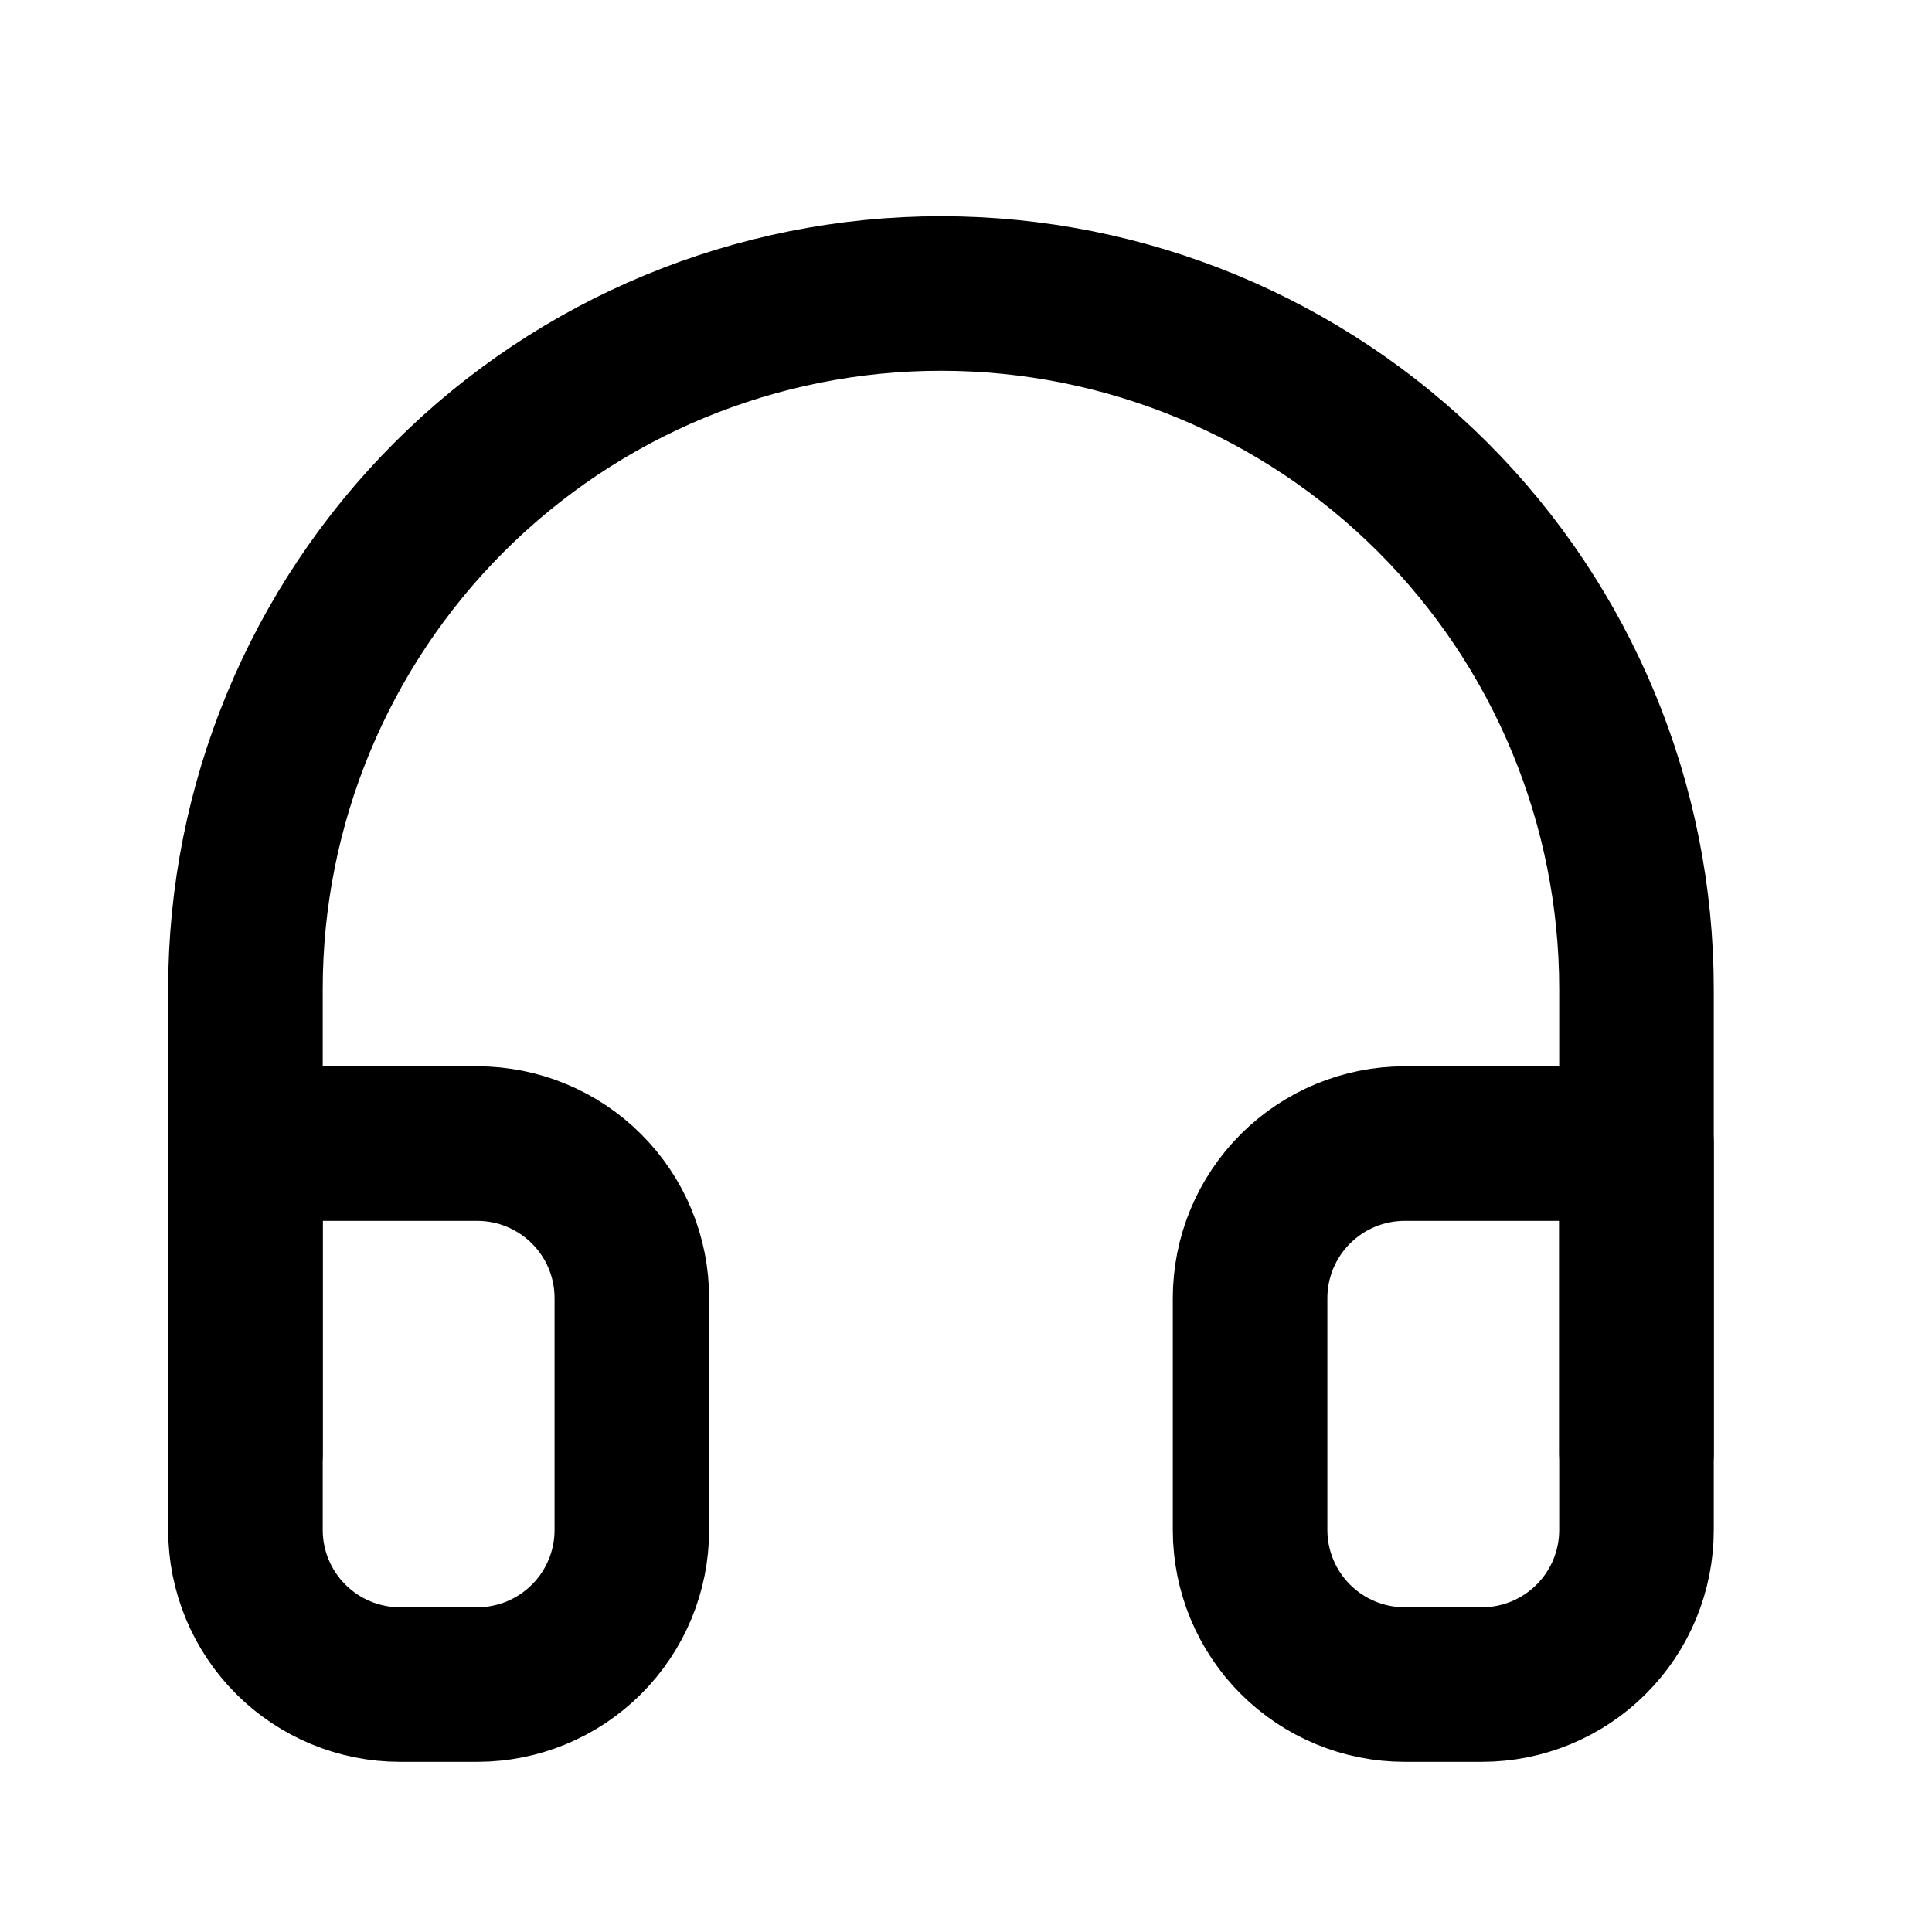 <svg width="25" height="25" viewBox="0 0 25 25" fill="none" xmlns="http://www.w3.org/2000/svg">
<path d="M3.176 18.798V12.798C3.176 10.411 4.124 8.122 5.812 6.434C7.5 4.746 9.789 3.798 12.176 3.798C14.563 3.798 16.852 4.746 18.54 6.434C20.228 8.122 21.176 10.411 21.176 12.798V18.798" stroke="black" stroke-width="2" stroke-linecap="round" stroke-linejoin="round"/>
<path d="M21.176 19.798C21.176 20.328 20.966 20.837 20.59 21.212C20.215 21.587 19.707 21.798 19.176 21.798H18.176C17.646 21.798 17.137 21.587 16.762 21.212C16.387 20.837 16.176 20.328 16.176 19.798V16.798C16.176 16.267 16.387 15.759 16.762 15.384C17.137 15.009 17.646 14.798 18.176 14.798H21.176V19.798ZM3.176 19.798C3.176 20.328 3.387 20.837 3.762 21.212C4.137 21.587 4.646 21.798 5.176 21.798H6.176C6.707 21.798 7.215 21.587 7.59 21.212C7.966 20.837 8.176 20.328 8.176 19.798V16.798C8.176 16.267 7.966 15.759 7.59 15.384C7.215 15.009 6.707 14.798 6.176 14.798H3.176V19.798Z" stroke="black" stroke-width="2" stroke-linecap="round" stroke-linejoin="round"/>
</svg>
